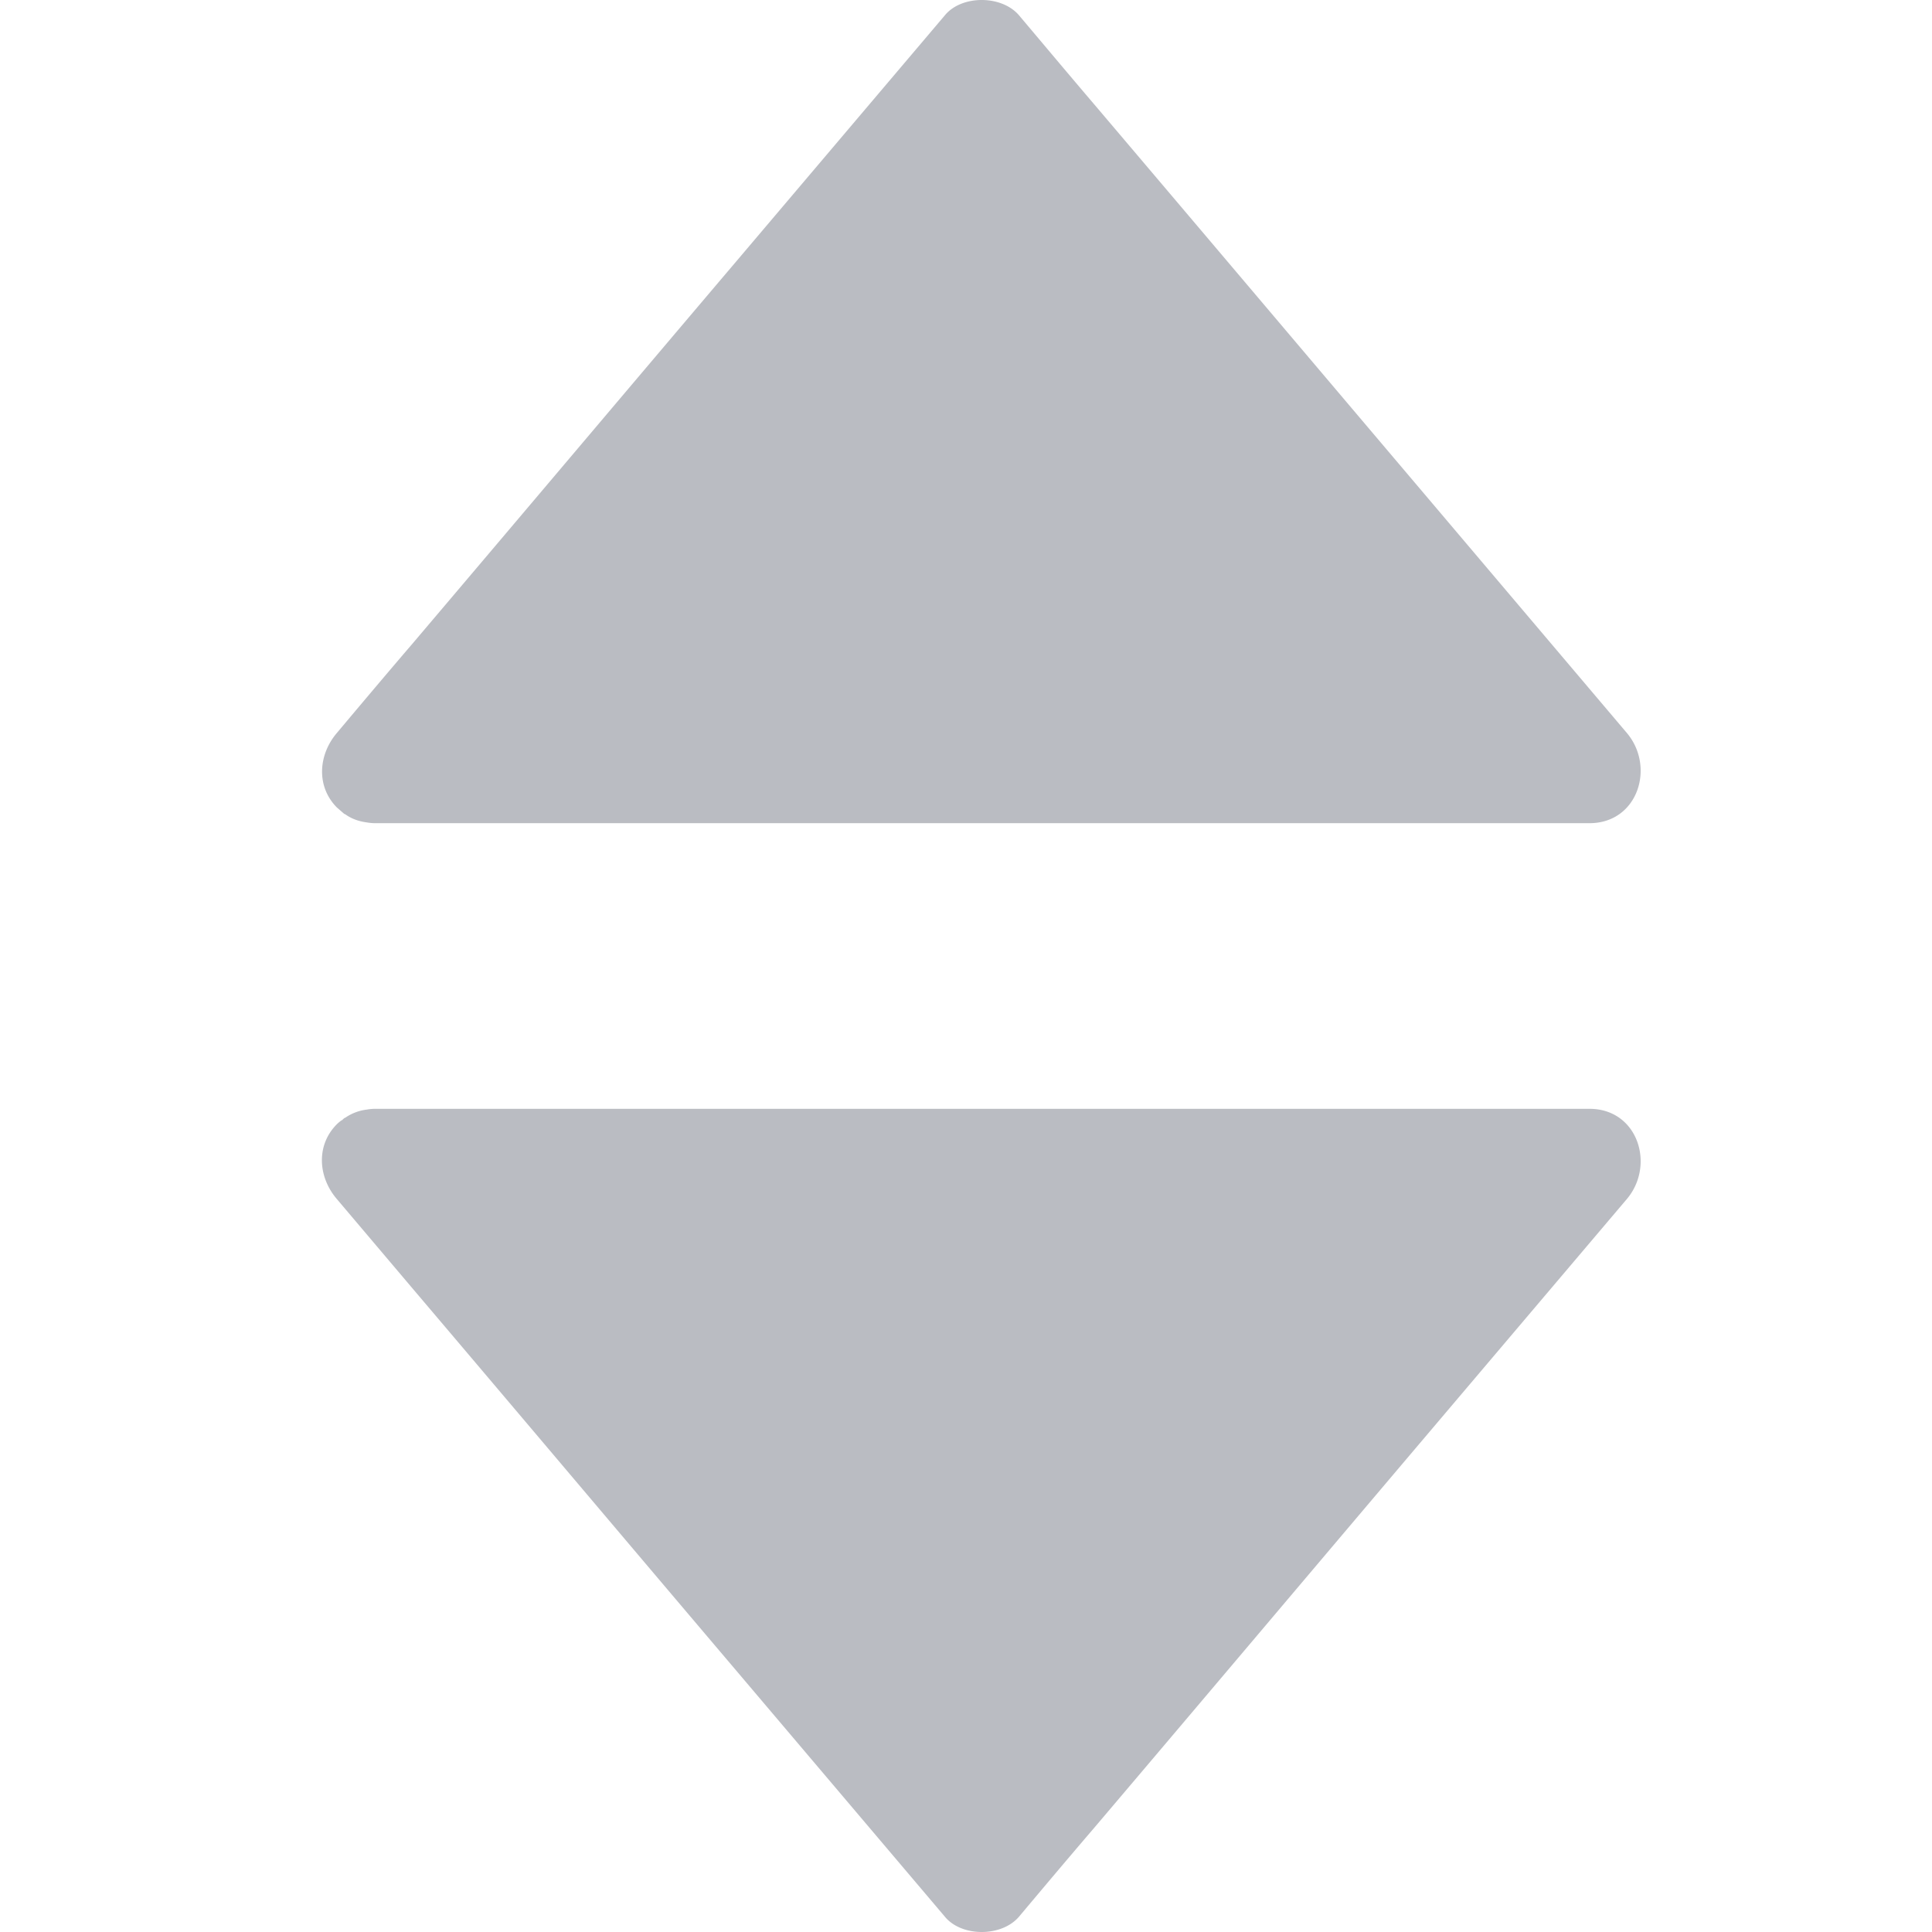 <svg xmlns="http://www.w3.org/2000/svg" width="12" height="12" viewBox="0 0 12 12">
    <g fill="#BABCC2" fill-rule="evenodd">
        <path d="M2.123 5.042l.015.013.007.003c.036.026.08.043.132.05a.335.335 0 0 0 .05.005h7.545c.302 0 .41-.35.233-.56L8.83 3.048C8.152 2.248 7.477 1.45 6.798.65 6.641.466 6.487.282 6.33.096c-.108-.128-.358-.128-.462 0L4.593 1.6c-.679.8-1.354 1.6-2.032 2.399-.157.183-.312.367-.469.554-.114.134-.13.33 0 .462l.031.027M2.123 6.959l.015-.014.007-.003a.298.298 0 0 1 .132-.05.335.335 0 0 1 .05-.005h7.545c.302 0 .41.35.233.56L8.83 8.951c-.678.8-1.353 1.6-2.032 2.4-.157.183-.311.366-.468.553-.108.128-.358.128-.462 0L4.593 10.4C3.914 9.6 3.239 8.8 2.56 8l-.469-.554c-.114-.134-.13-.33 0-.462.01-.01.02-.018.031-.026"/>
    </g>
</svg>
